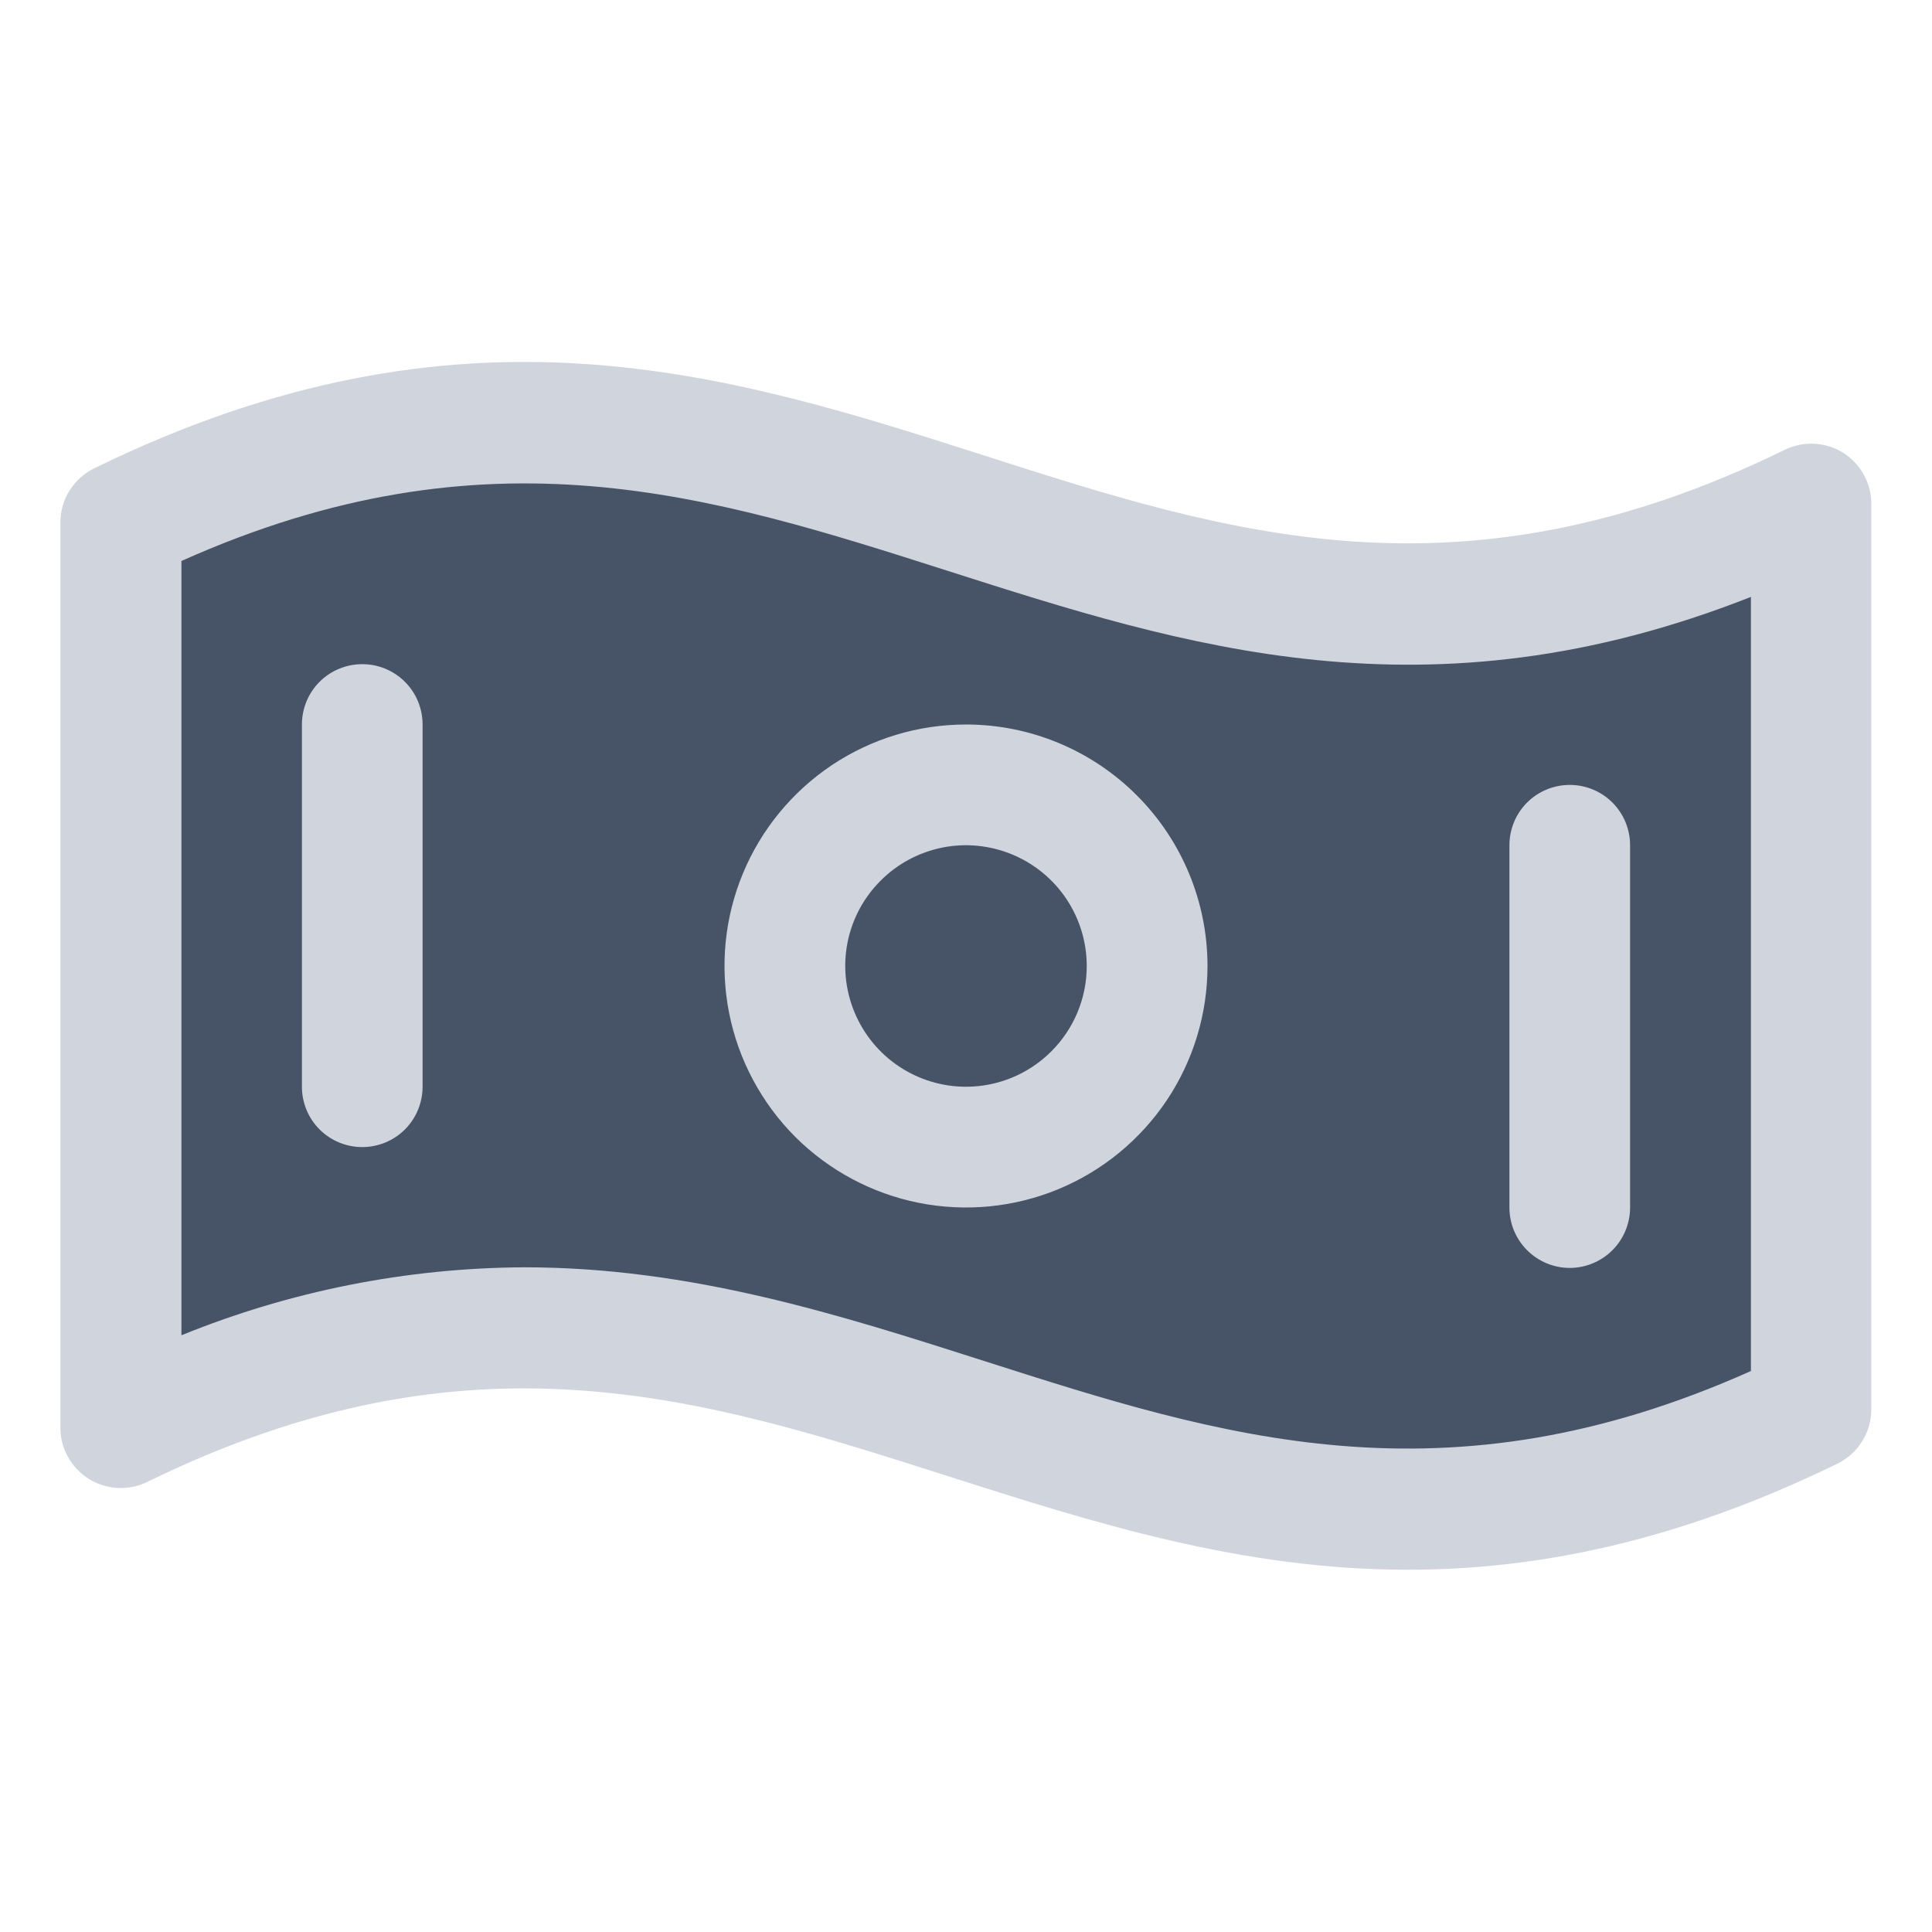 <svg width="22" height="22" viewBox="0 0 22 22" fill="none" xmlns="http://www.w3.org/2000/svg">
<path d="M1.375 5.948V16.26C9.25 12.413 12.75 19.9 20.625 16.052V5.74C12.75 9.587 9.25 2.1 1.375 5.948Z" fill="#475467"/>
<path d="M20.989 5.156C20.89 5.095 20.777 5.059 20.661 5.053C20.544 5.047 20.428 5.071 20.323 5.122C16.634 6.927 13.999 6.081 11.214 5.189C8.292 4.253 5.263 3.286 1.078 5.33C0.961 5.386 0.862 5.474 0.793 5.584C0.724 5.694 0.687 5.821 0.688 5.95V16.257C0.687 16.373 0.717 16.488 0.774 16.59C0.83 16.692 0.912 16.778 1.011 16.84C1.11 16.902 1.223 16.937 1.339 16.944C1.456 16.95 1.572 16.926 1.677 16.875C5.366 15.07 8.001 15.916 10.79 16.808C12.444 17.336 14.128 17.875 16.032 17.875C17.501 17.875 19.103 17.555 20.923 16.667C21.039 16.61 21.136 16.523 21.204 16.413C21.273 16.304 21.309 16.178 21.309 16.05V5.743C21.31 5.626 21.281 5.511 21.225 5.408C21.169 5.306 21.088 5.219 20.989 5.156ZM19.938 15.612C16.448 17.174 13.9 16.359 11.21 15.499C9.556 14.97 7.872 14.431 5.968 14.431C4.63 14.438 3.305 14.701 2.066 15.205V6.388C5.555 4.826 8.103 5.641 10.794 6.501C13.485 7.361 16.254 8.25 19.938 6.797V15.612ZM11 8.25C10.456 8.25 9.924 8.411 9.472 8.713C9.02 9.016 8.667 9.445 8.459 9.948C8.251 10.45 8.197 11.003 8.303 11.537C8.409 12.07 8.671 12.56 9.055 12.945C9.44 13.329 9.93 13.591 10.463 13.697C10.997 13.803 11.55 13.749 12.052 13.541C12.555 13.333 12.984 12.98 13.287 12.528C13.589 12.076 13.75 11.544 13.75 11C13.75 10.271 13.46 9.571 12.944 9.056C12.429 8.54 11.729 8.25 11 8.25ZM11 12.375C10.728 12.375 10.462 12.294 10.236 12.143C10.01 11.992 9.834 11.777 9.73 11.526C9.626 11.275 9.598 10.998 9.651 10.732C9.704 10.465 9.835 10.22 10.028 10.028C10.22 9.835 10.465 9.705 10.732 9.651C10.998 9.598 11.275 9.626 11.526 9.73C11.777 9.834 11.992 10.01 12.143 10.236C12.294 10.462 12.375 10.728 12.375 11C12.375 11.365 12.23 11.714 11.972 11.972C11.714 12.23 11.365 12.375 11 12.375ZM4.812 8.25V12.375C4.812 12.557 4.74 12.732 4.611 12.861C4.482 12.99 4.307 13.062 4.125 13.062C3.943 13.062 3.768 12.99 3.639 12.861C3.51 12.732 3.438 12.557 3.438 12.375V8.25C3.438 8.068 3.51 7.893 3.639 7.764C3.768 7.635 3.943 7.563 4.125 7.563C4.307 7.563 4.482 7.635 4.611 7.764C4.74 7.893 4.812 8.068 4.812 8.25ZM17.188 13.75V9.625C17.188 9.443 17.26 9.268 17.389 9.139C17.518 9.01 17.693 8.938 17.875 8.938C18.057 8.938 18.232 9.01 18.361 9.139C18.49 9.268 18.562 9.443 18.562 9.625V13.75C18.562 13.932 18.49 14.107 18.361 14.236C18.232 14.365 18.057 14.438 17.875 14.438C17.693 14.438 17.518 14.365 17.389 14.236C17.26 14.107 17.188 13.932 17.188 13.75Z" fill="#D0D5DD"/>
</svg>
